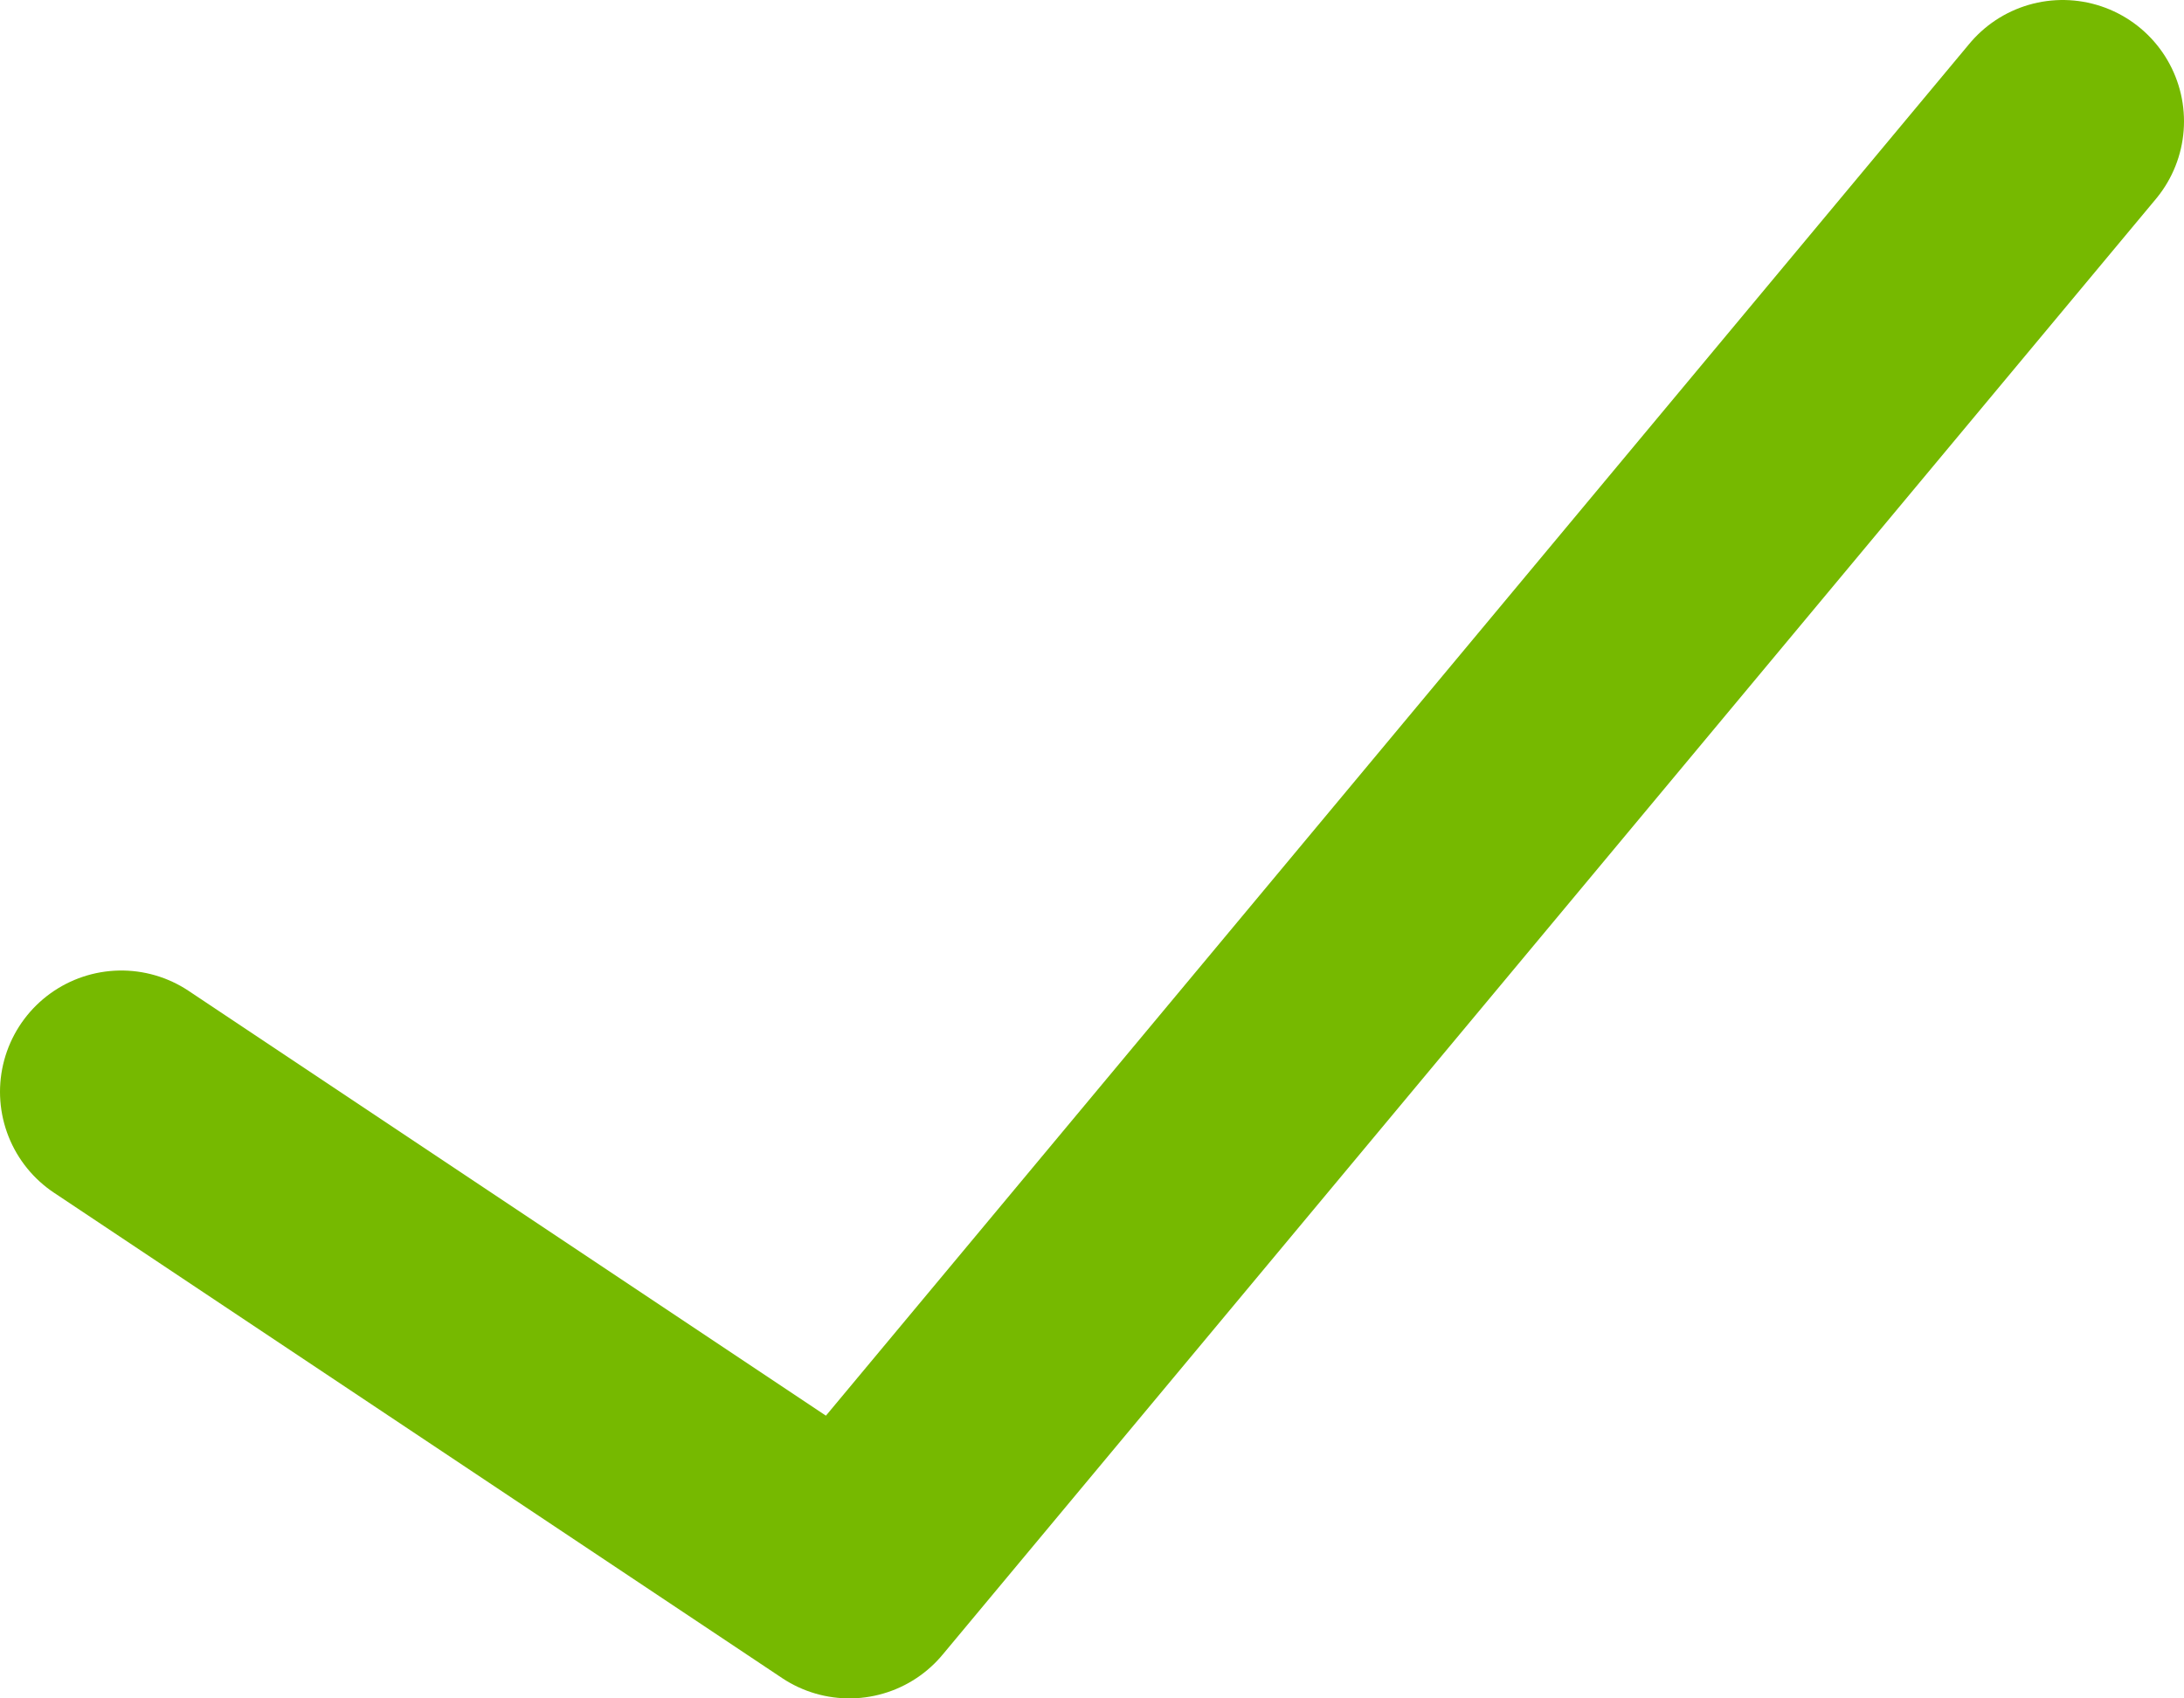 <svg xmlns="http://www.w3.org/2000/svg" width="18" height="14" viewBox="0 0 18 14">
    <g fill="none" fill-rule="evenodd" stroke-linecap="round" stroke-linejoin="round">
        <g stroke="#76B900" stroke-width="2">
            <g>
                <g>
                    <g>
                        <g>
                            <g>
                                <path d="M0 8L6 12 16 0" transform="translate(-596 -2438) translate(0 1916) translate(526 168) translate(71 228) translate(0 118) translate(0 9)"/>
                            </g>
                        </g>
                    </g>
                </g>
            </g>
        </g>
    </g>
</svg>
